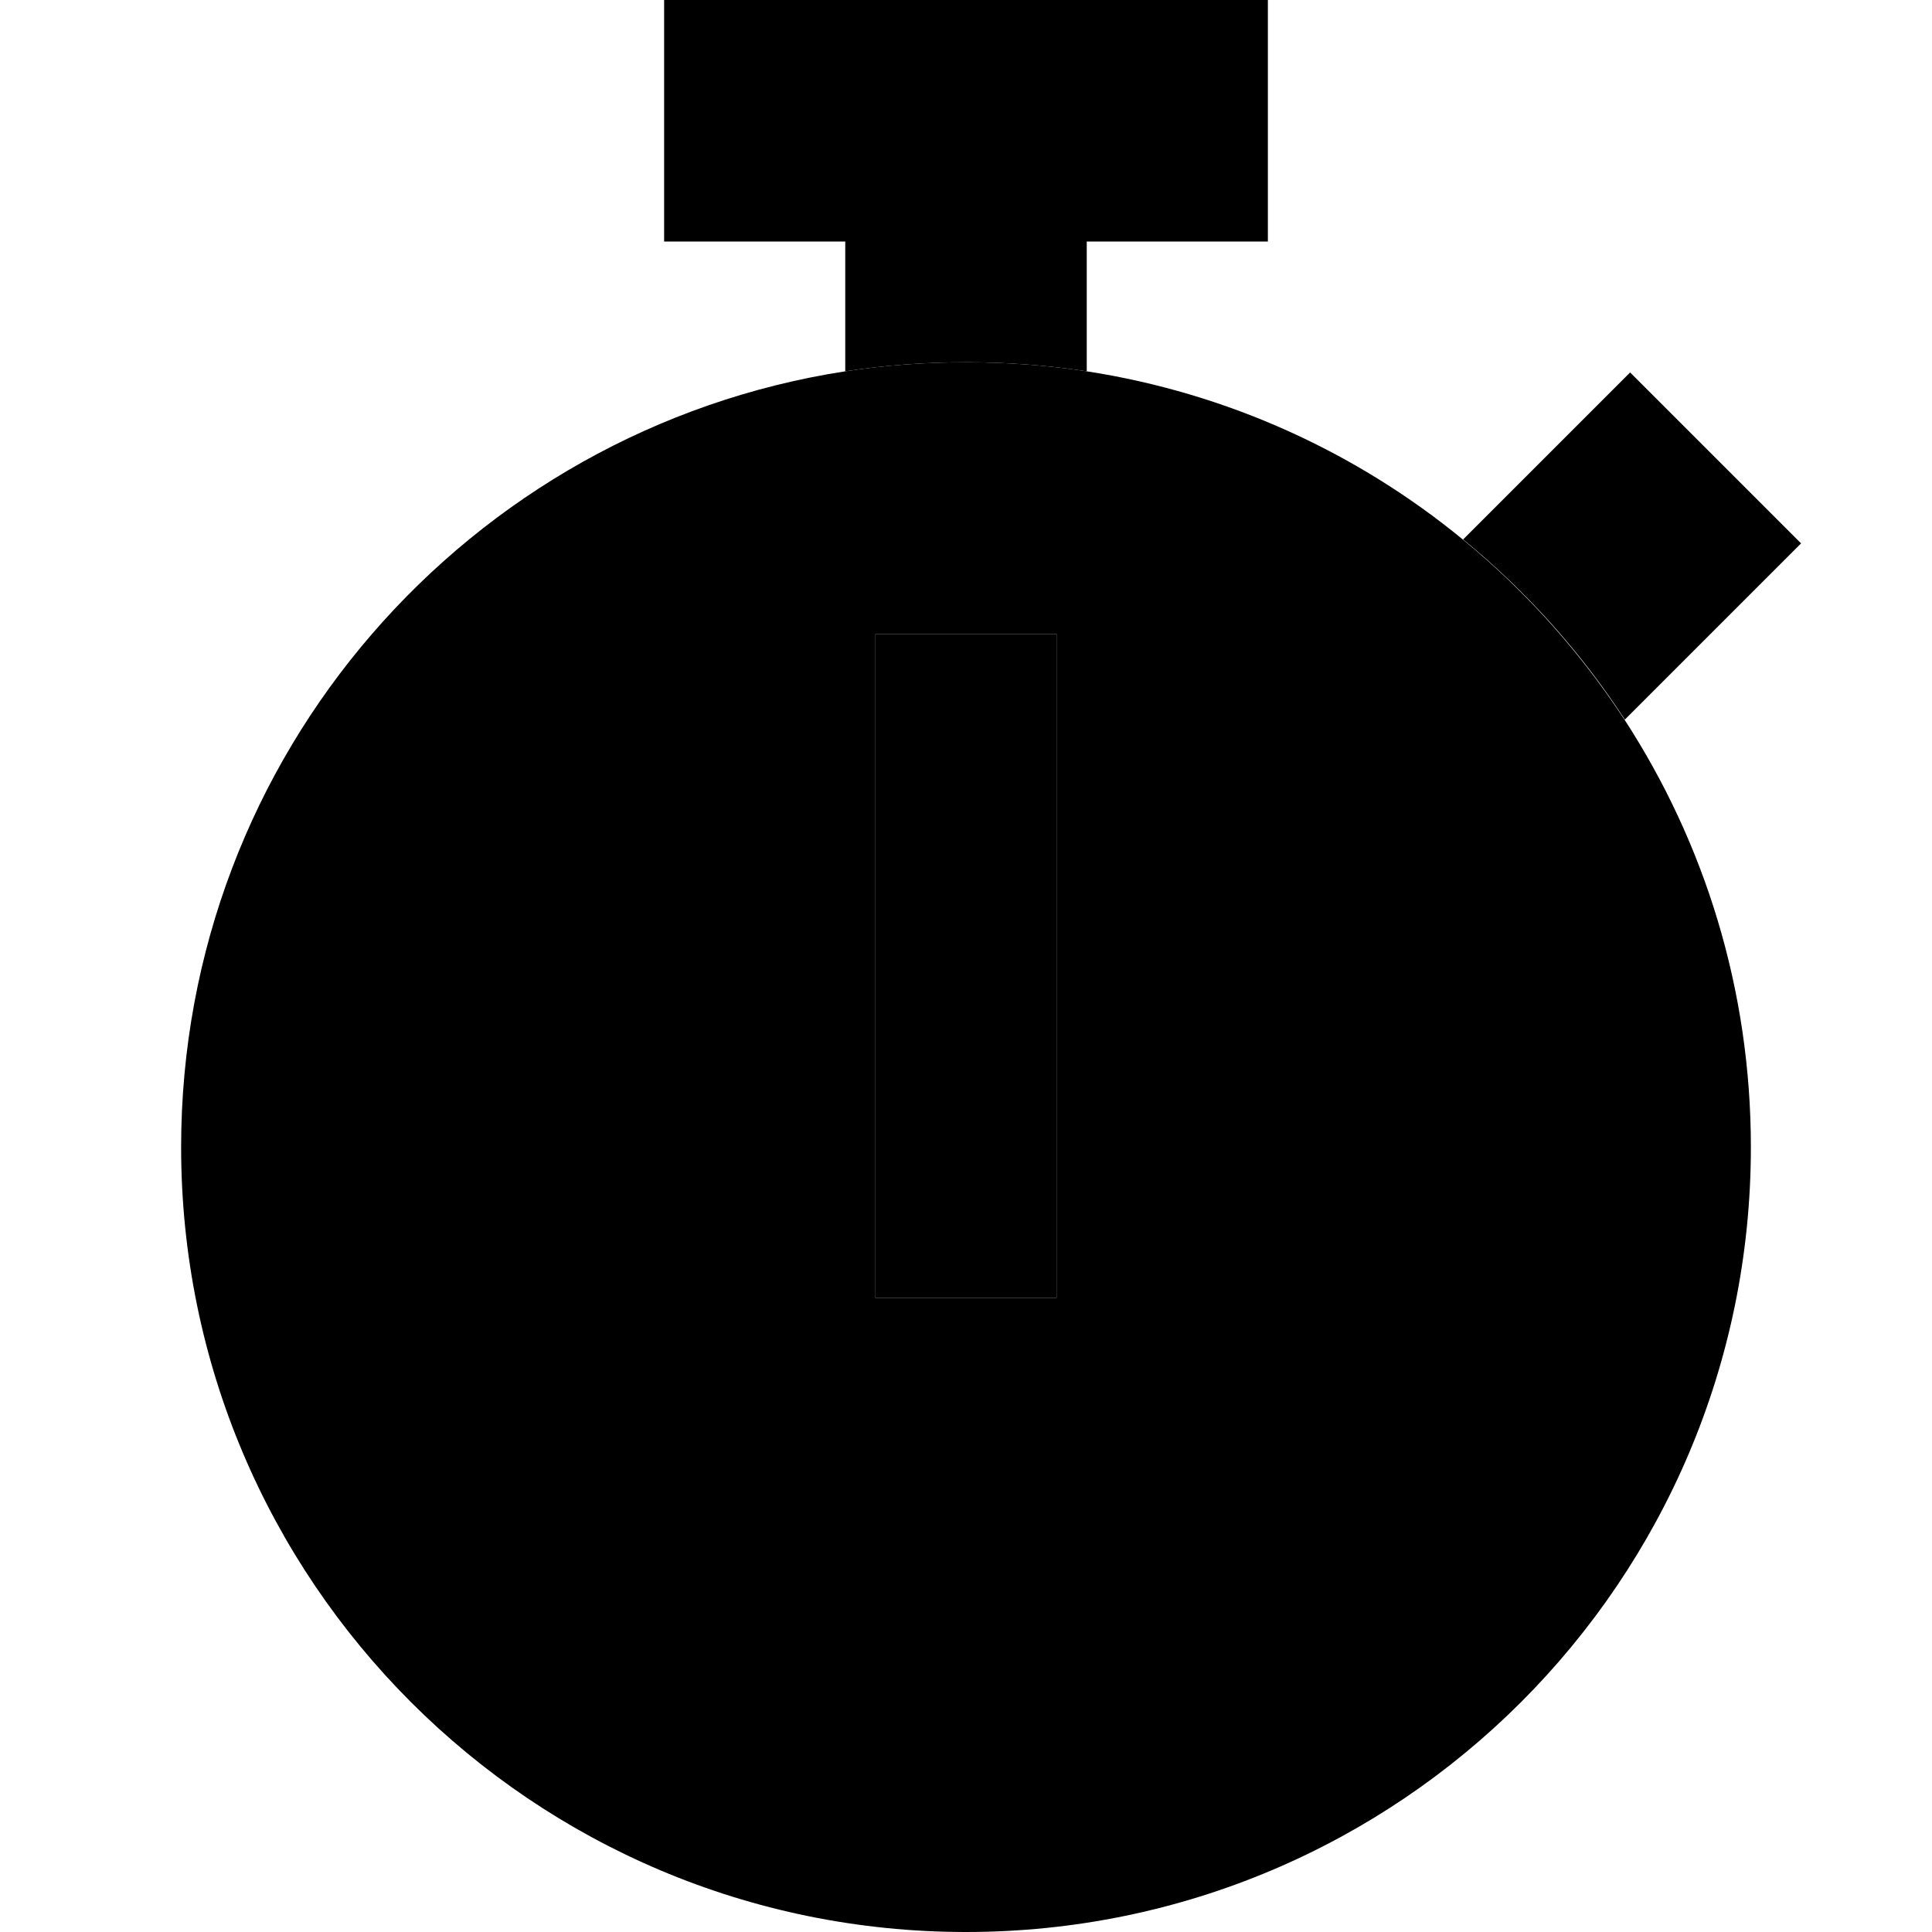 <svg xmlns="http://www.w3.org/2000/svg" width="24" height="24" viewBox="0 0 448 512">
    <path class="pr-icon-duotone-secondary" d="M16 304C16 200 92.3 113.8 192 98.4c10.4-1.6 21.1-2.4 32-2.4s21.6 .8 32 2.4c37.5 5.8 71.7 21.6 99.7 44.6c16.6 13.6 31 29.7 42.8 47.7C419.7 223.3 432 262.2 432 304c0 114.9-93.1 208-208 208S16 418.9 16 304zM200 168l0 24 0 128 0 24 48 0 0-24 0-128 0-24-48 0z"/>
    <path class="pr-icon-duotone-primary" d="M144 0l48 0 64 0 48 0 0 64-48 0 0 34.4c-10.4-1.6-21.1-2.4-32-2.4s-21.6 .8-32 2.4L192 64l-48 0 0-64zM355.7 143l21.6-21.6L400 98.7 445.3 144l-22.6 22.6-24.1 24.1c-11.7-18-26.2-34.1-42.8-47.7zM248 192l0 128 0 24-48 0 0-24 0-128 0-24 48 0 0 24z"/>
</svg>